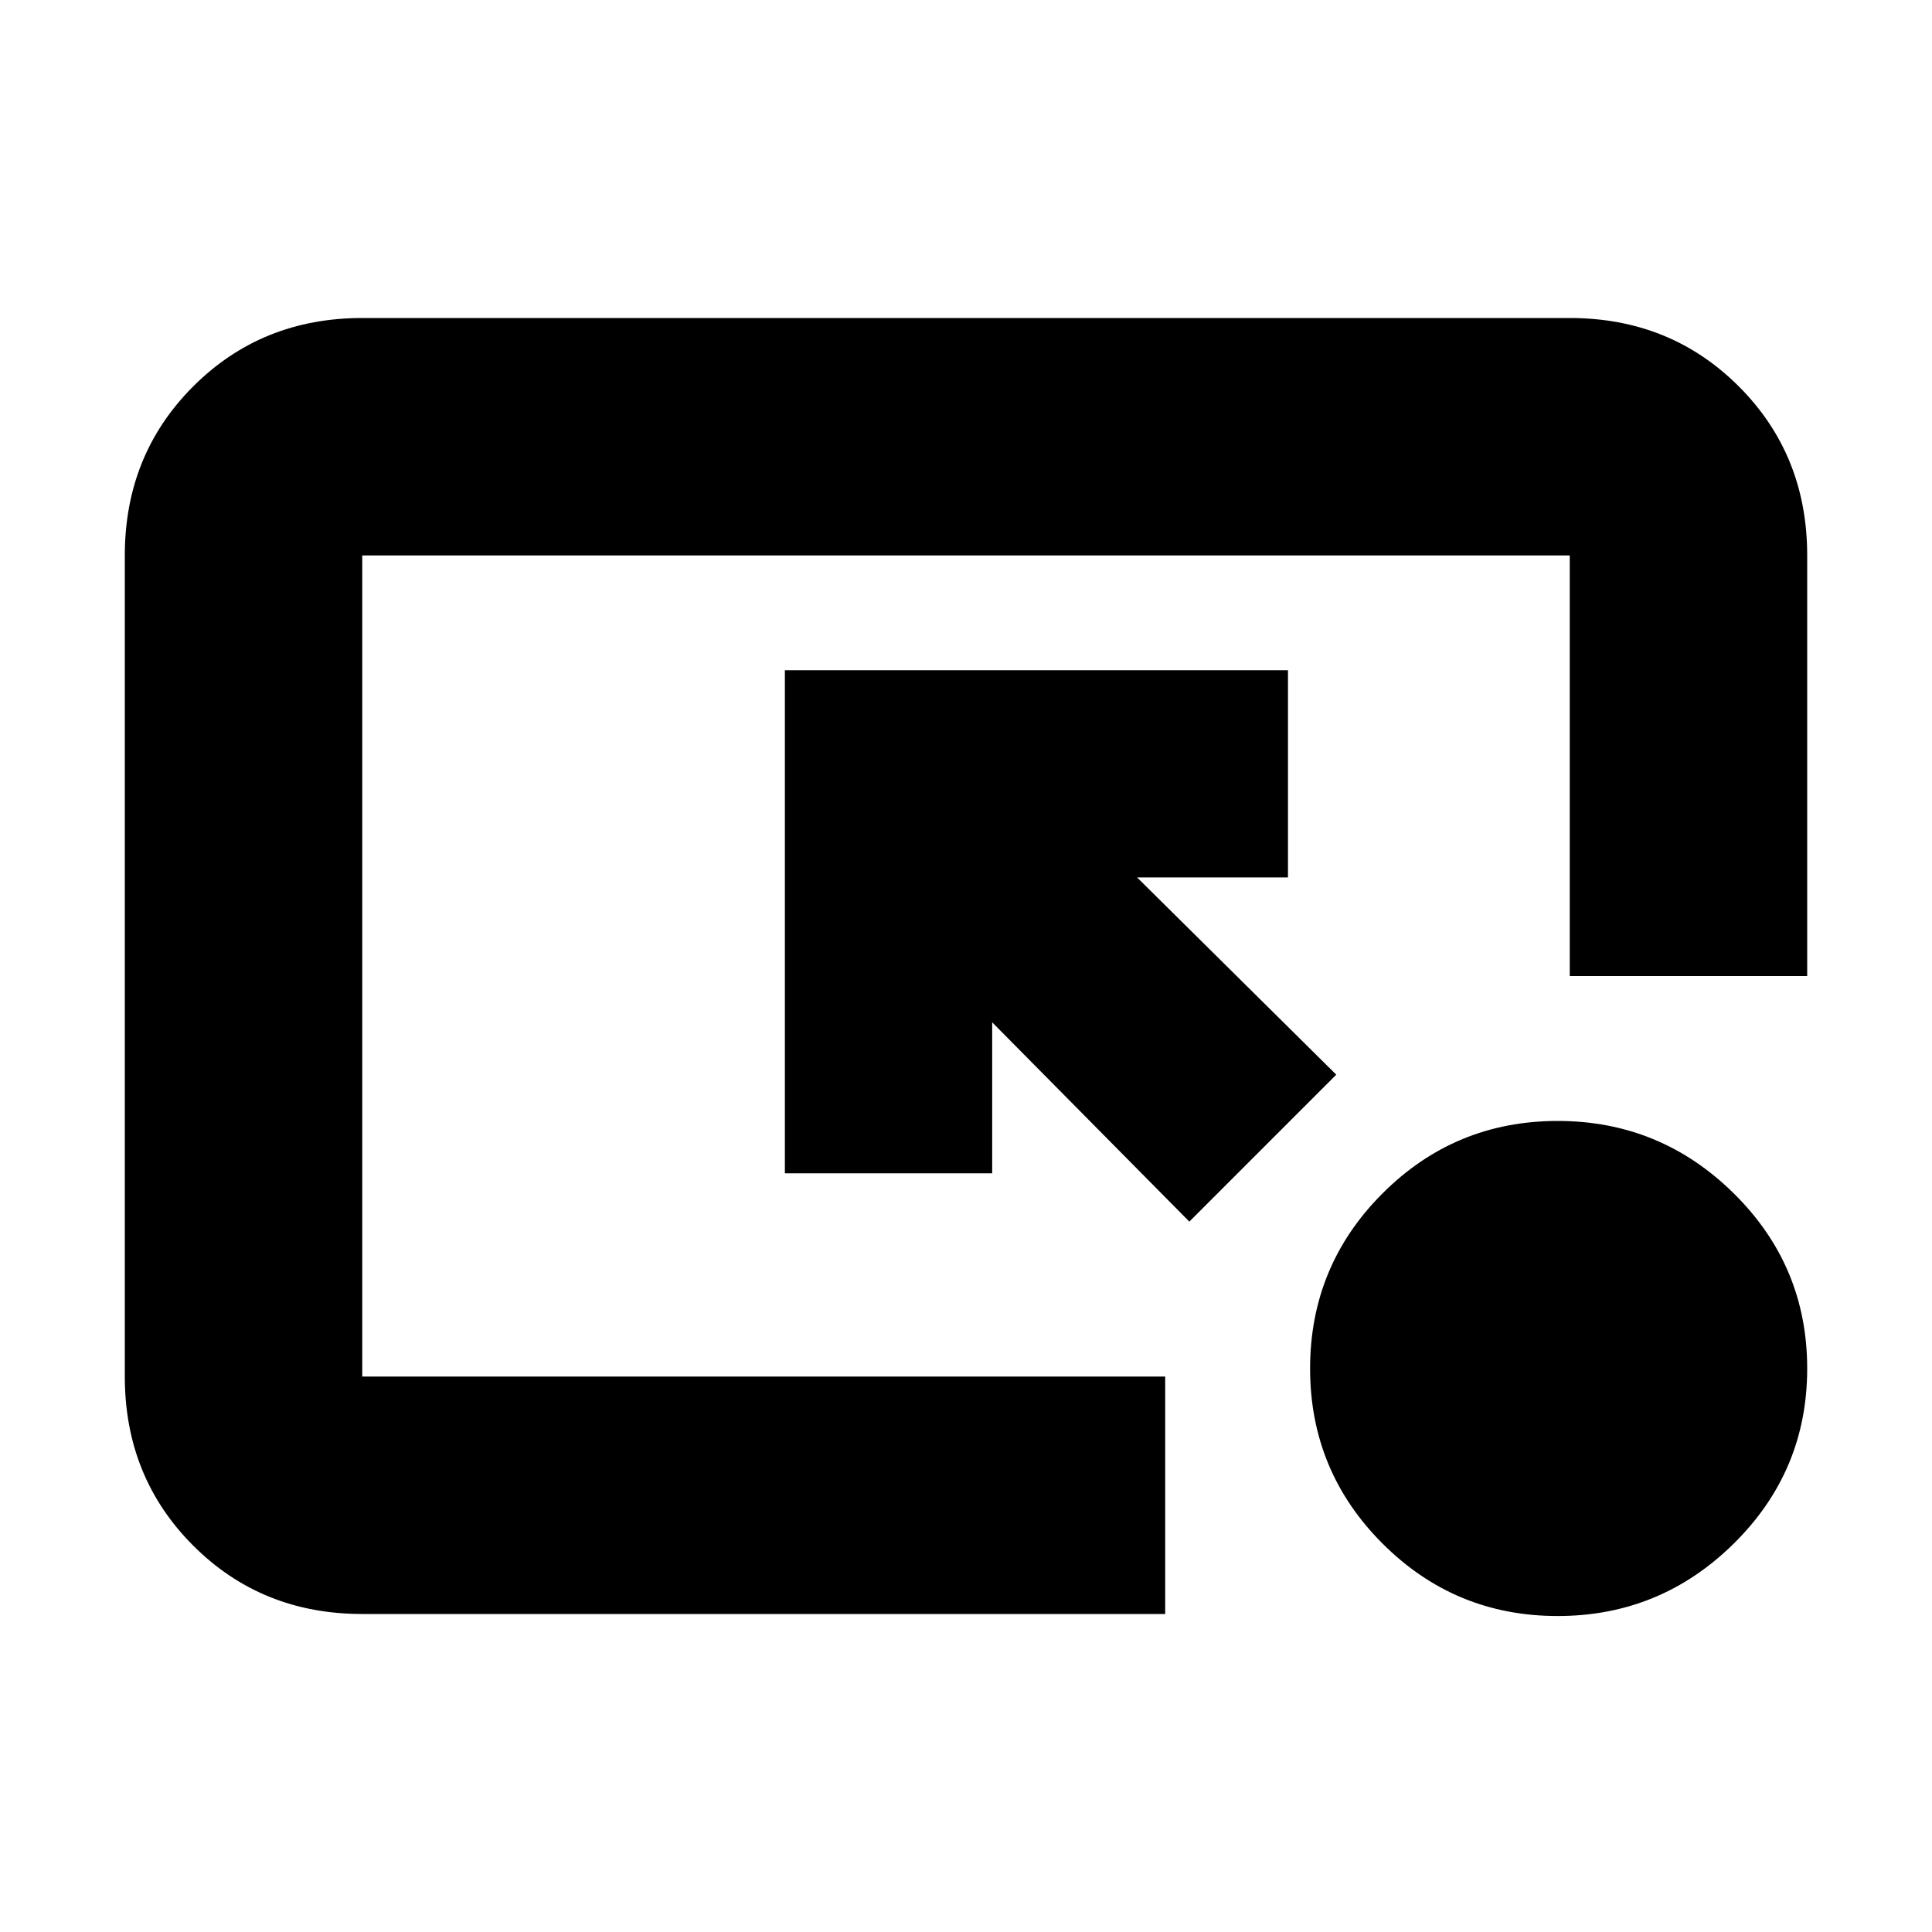<svg xmlns="http://www.w3.org/2000/svg" height="20" width="20"><path d="M3.75 16.708Q2.708 16.708 2 16t-.708-1.75v-8.5Q1.292 4.708 2 4t1.75-.708h12.5q1.042 0 1.75.708t.708 1.75v4.354H16.25V5.75H3.75v8.5h8.312v2.458Zm8.562-4.062-2.041-2.063v1.563H8.125V6.938h5.208v2.145h-1.562l2.062 2.042Zm3.813 4.083q-1.063 0-1.813-.75t-.75-1.812q0-1.063.75-1.813t1.813-.75q1.063 0 1.823.75t.76 1.813q0 1.062-.76 1.812t-1.823.75Z"/></svg>